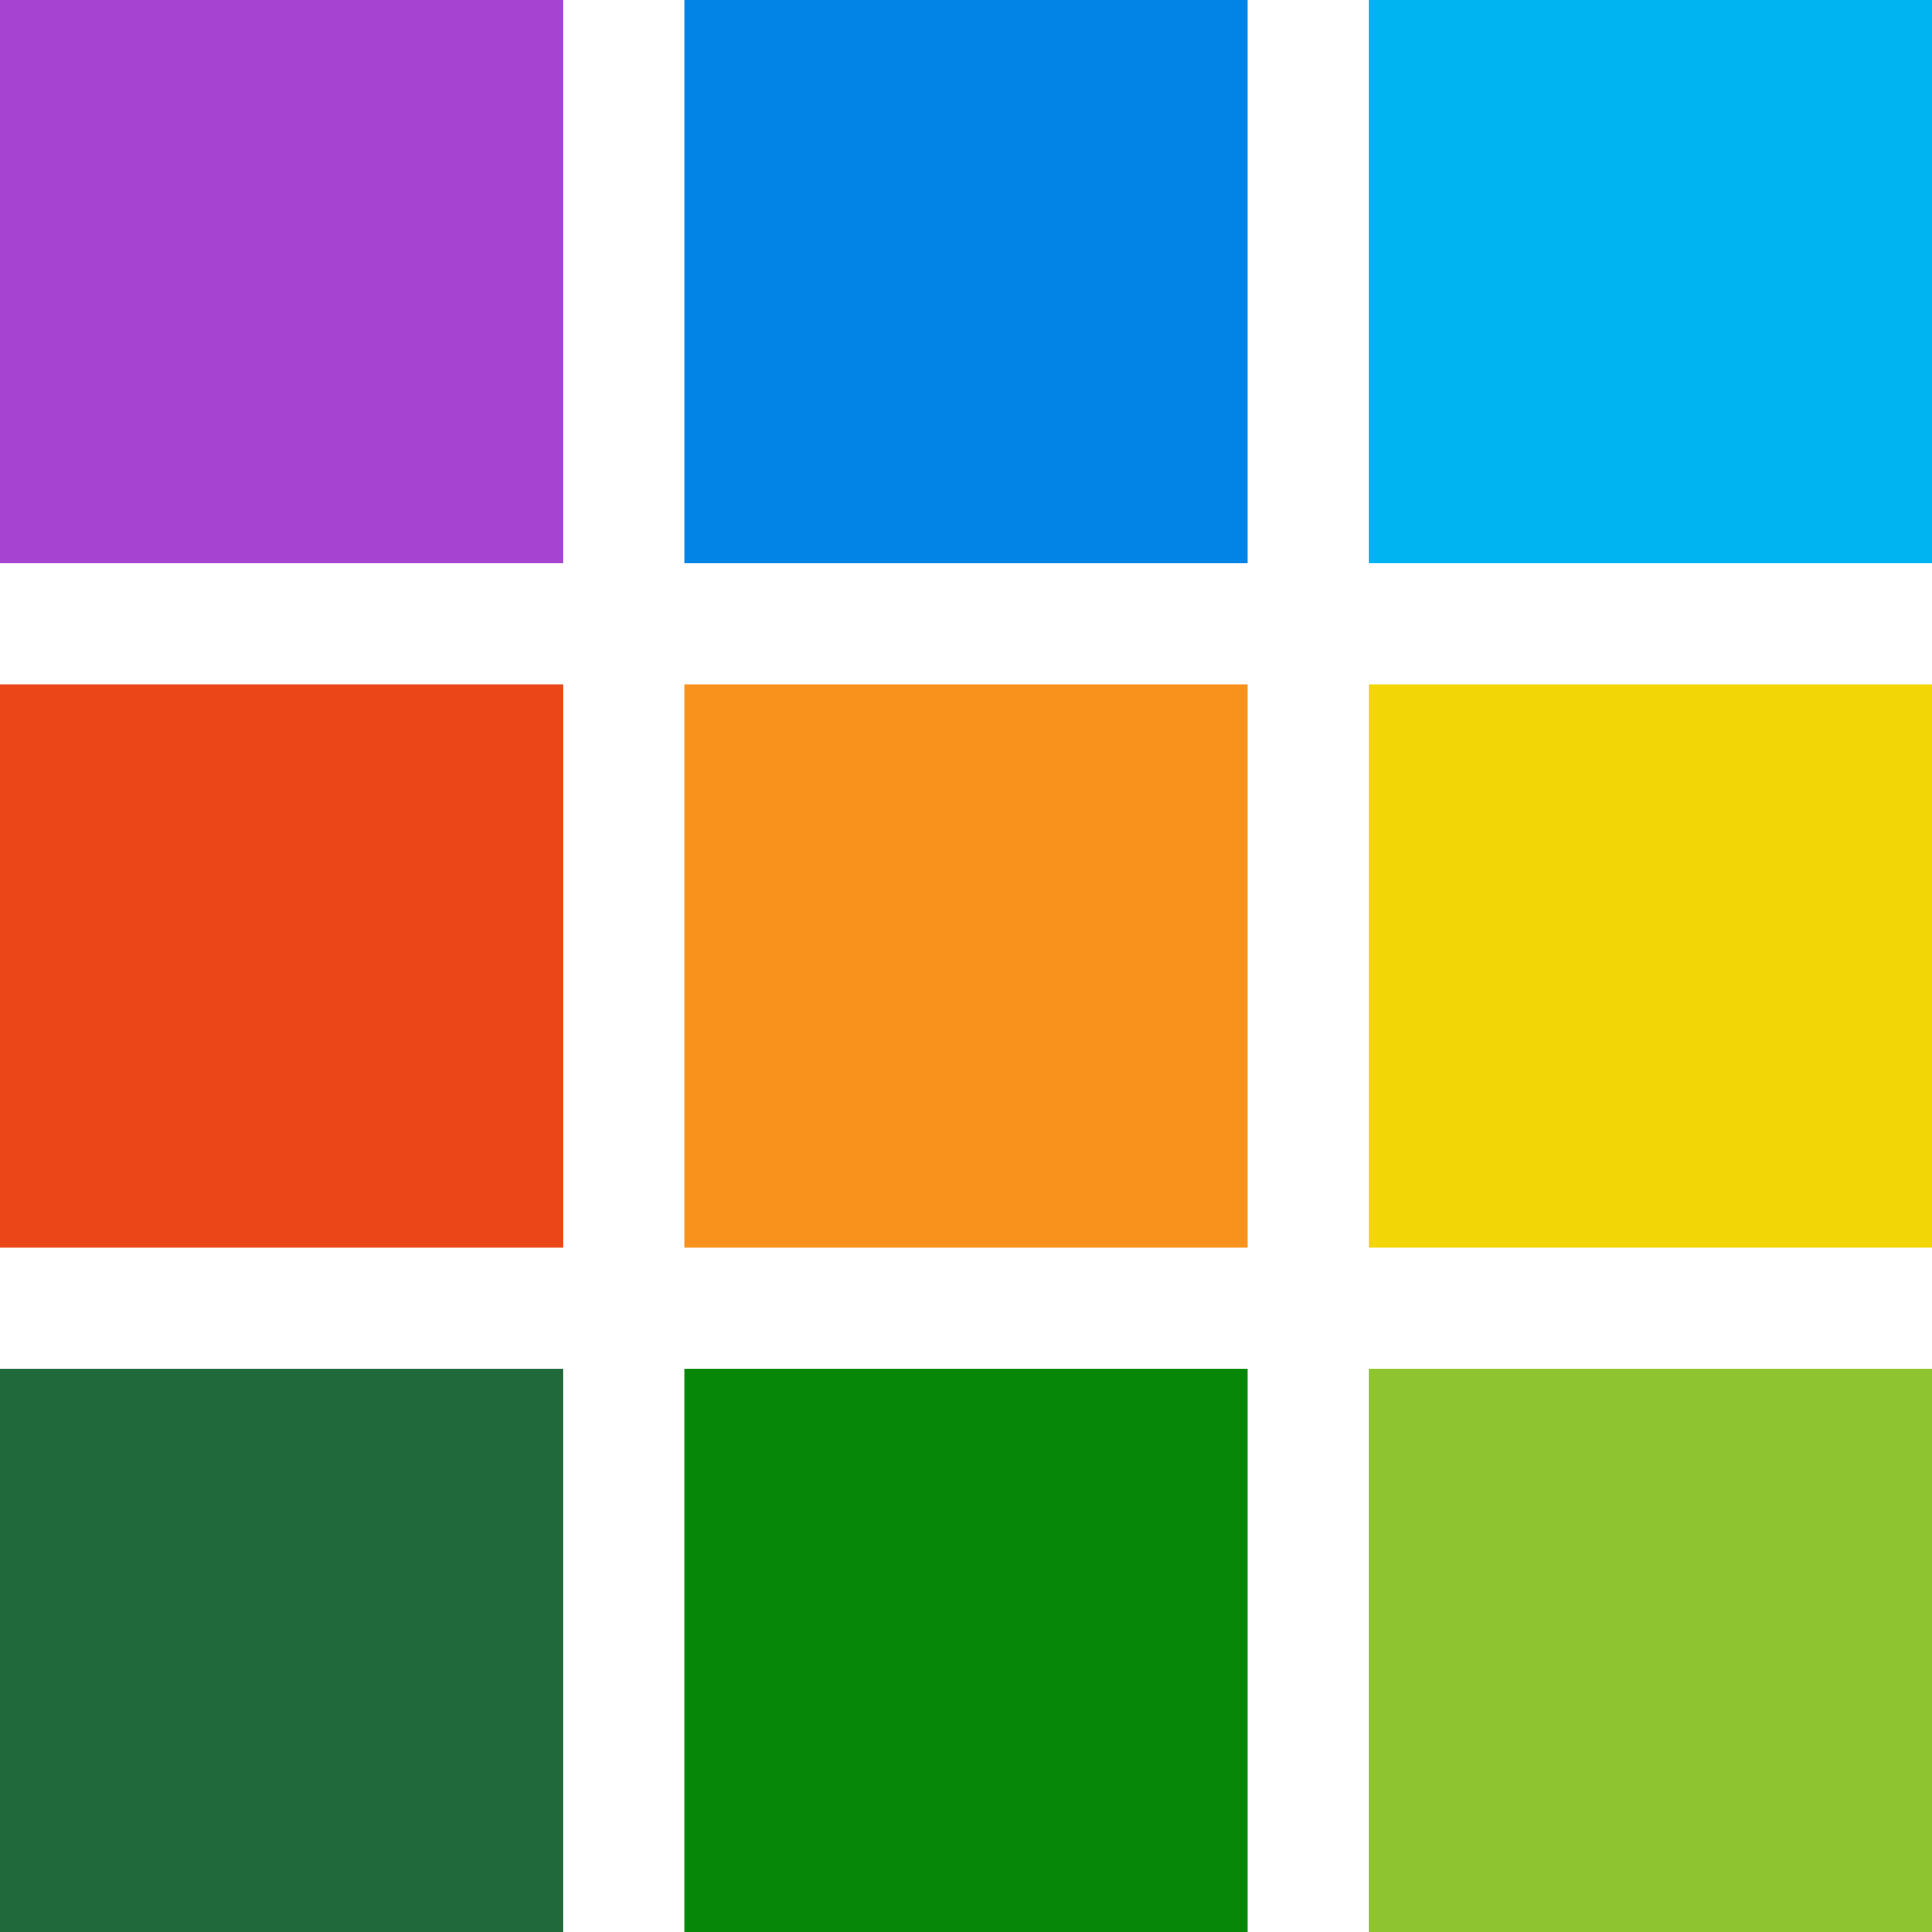<svg width="24" height="24" xmlns="http://www.w3.org/2000/svg"><path d="M0 8.5h7v7H0z" fill="#eb4618"/><path d="M8.5 8.5h7v7h-7z" fill="#f9921c"/><path d="M17 8.5h7v7h-7z" fill="#f3d605"/><path d="M0 0h7v7H0z" fill="#a743d1"/><path d="M8.5 0h7v7h-7z" fill="#0284e7"/><path d="M17 0h7v7h-7z" fill="#00b4f1"/><path d="M0 17h7v7H0z" fill="#20693b"/><path d="M8.5 17h7v7h-7z" fill="#078707"/><path d="M17 17h7v7h-7z" fill="#8ec430"/></svg>